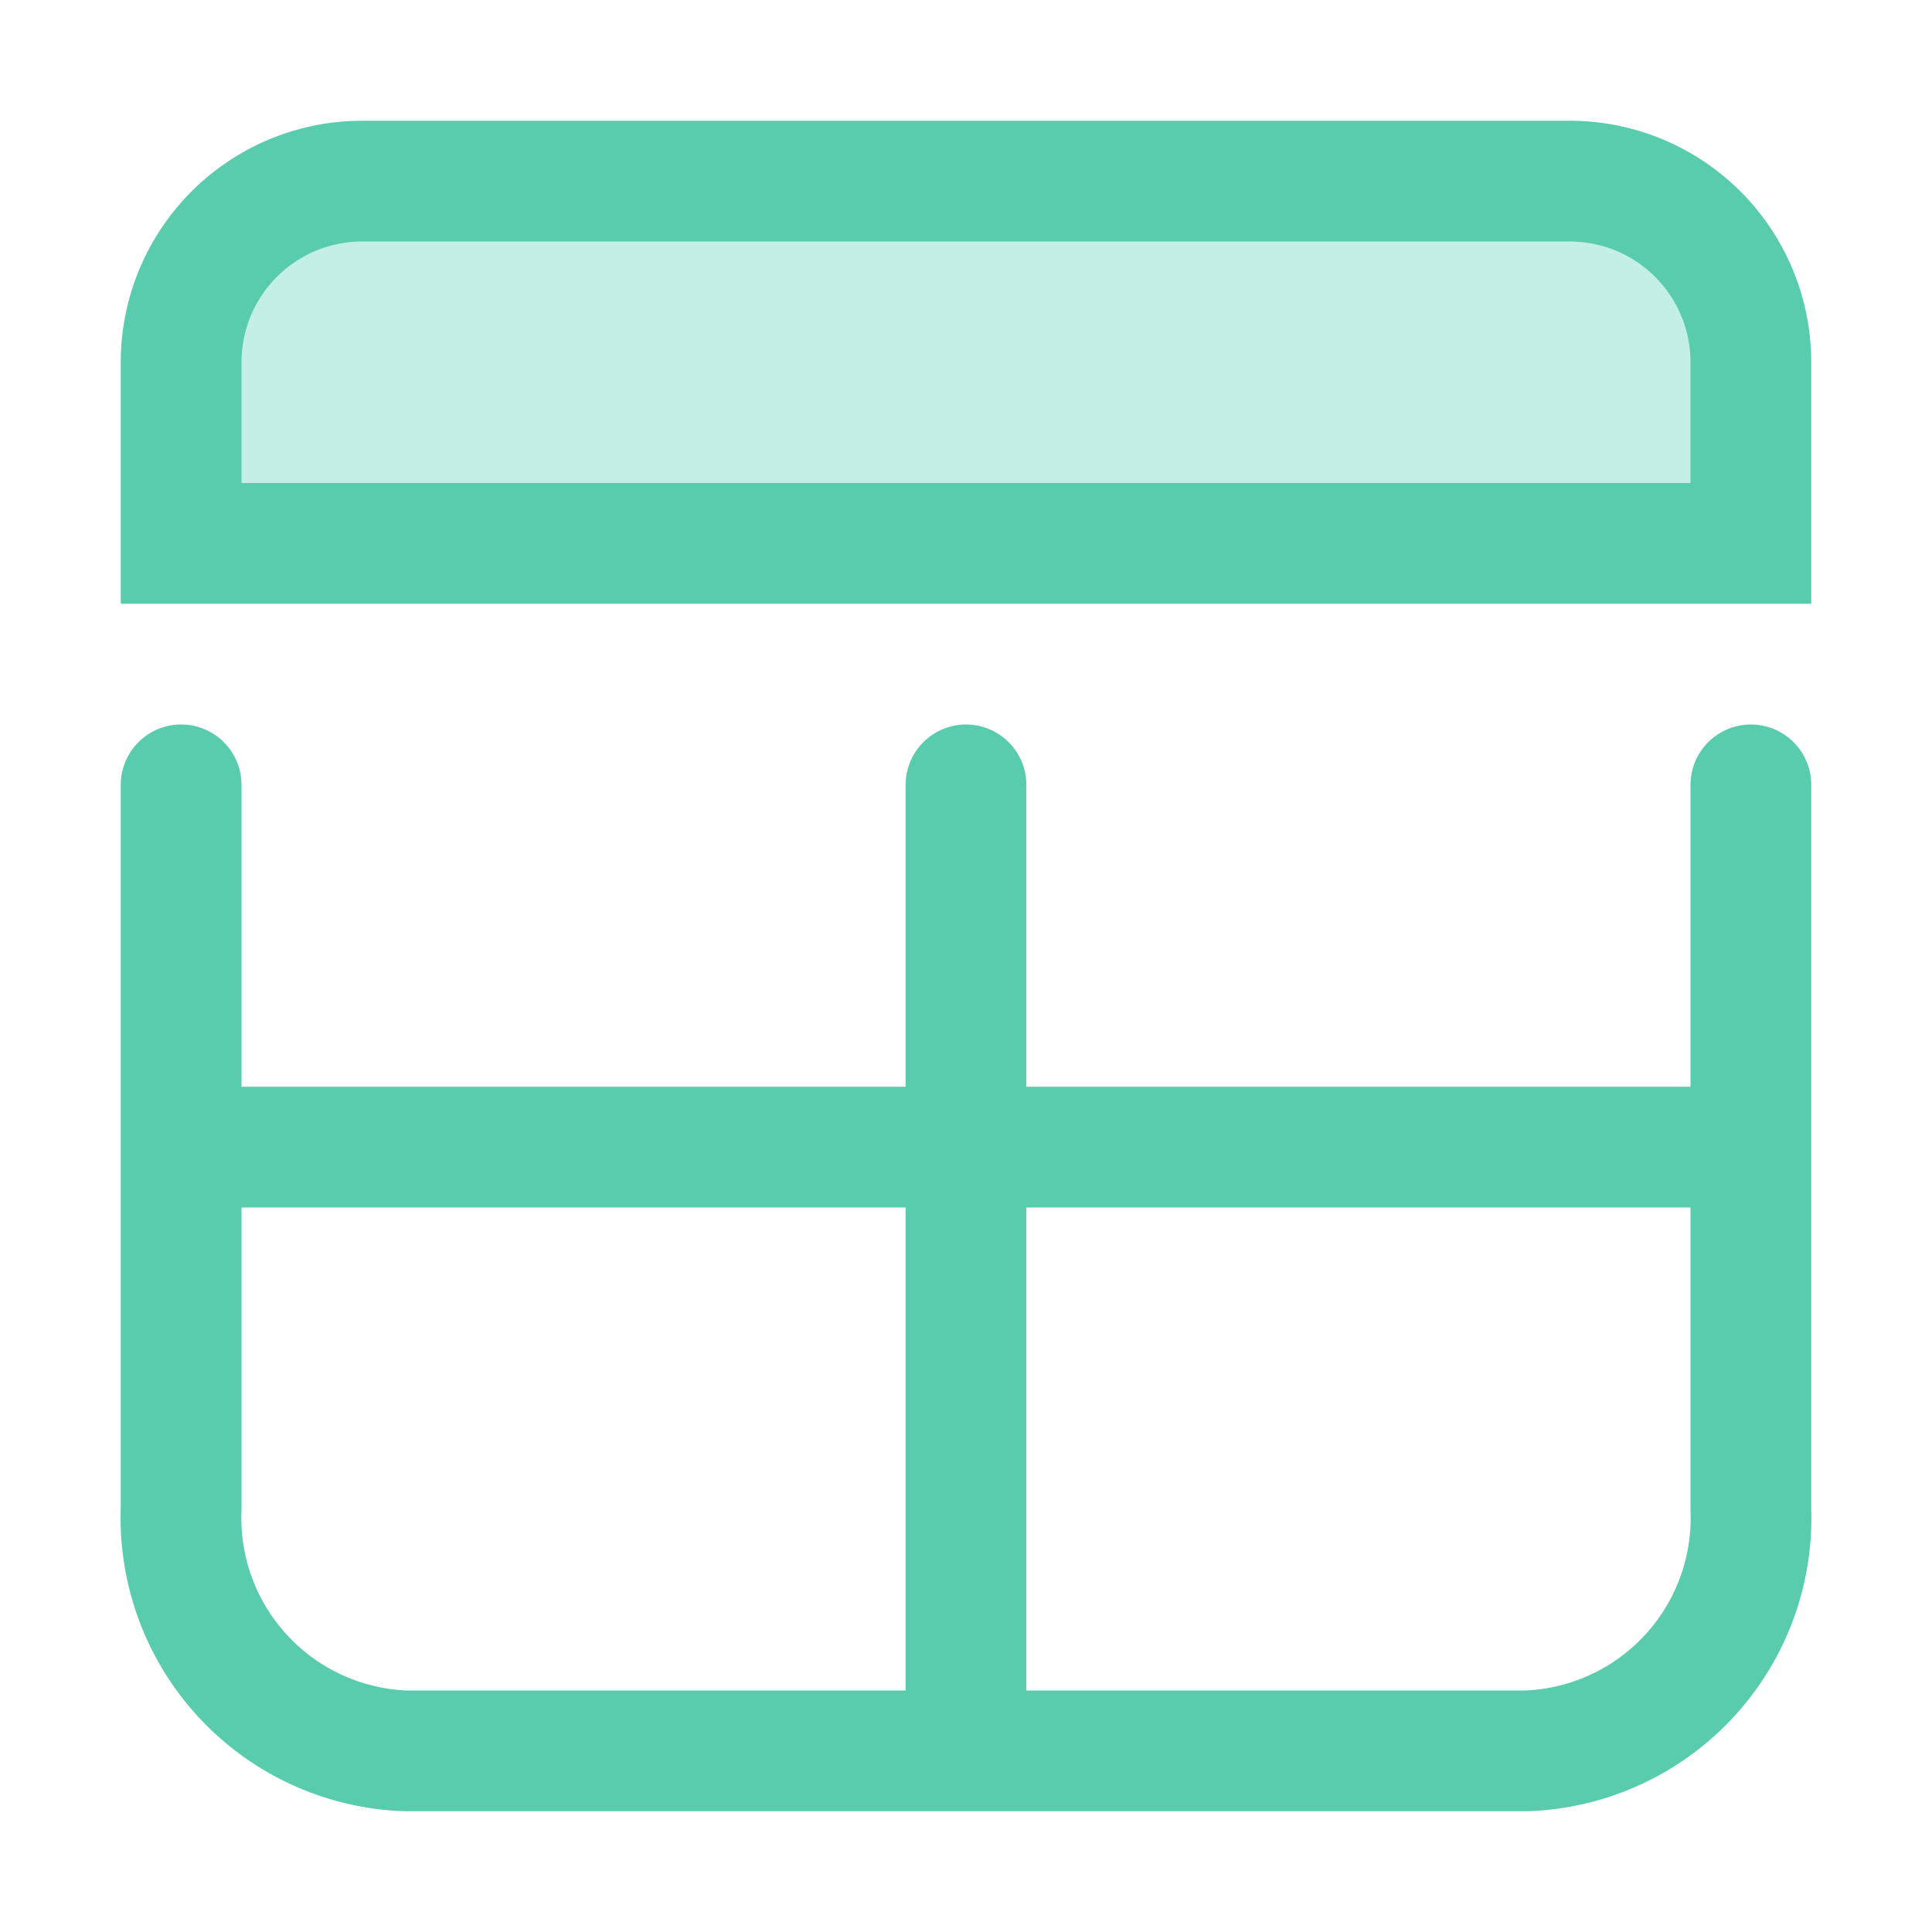 <svg xmlns="http://www.w3.org/2000/svg" viewBox="0 0 16 16">
  <defs>
    <style>
      .cls-1, .cls-4, .cls-5, .cls-6 {
        fill: none;
      }

      .cls-2 {
        fill: #c3efe6;
      }

      .cls-3 {
        fill: #5accae;
      }

      .cls-4, .cls-5, .cls-6 {
        stroke: #5accae;
      }

      .cls-4, .cls-5 {
        stroke-linecap: round;
      }

      .cls-4 {
        stroke-linejoin: round;
      }

      .cls-5, .cls-6 {
        stroke-miterlimit: 10;
      }
    </style>
  </defs>
  <g id="Layer_2" data-name="Layer 2">
    <g id="Layer_1-2" data-name="Layer 1">
      <g id="Table">
        <rect class="cls-1" width="16" height="16"/>
        <g>
          <path class="cls-2" d="M1.5,4.5V3A1.5,1.5,0,0,1,3,1.5H13A1.5,1.5,0,0,1,14.5,3V4.5Z"/>
          <path class="cls-3" d="M13,2a1,1,0,0,1,1,1V4H2V3A1,1,0,0,1,3,2H13m0-1H3A2,2,0,0,0,1,3V5H15V3a2,2,0,0,0-2-2Z"/>
        </g>
        <path class="cls-4" d="M14.5,6.5v6a1.93,1.93,0,0,1-1.86,2H3.36a1.93,1.93,0,0,1-1.86-2v-6"/>
        <line class="cls-5" x1="8" y1="6.5" x2="8" y2="14.25"/>
        <line class="cls-6" x1="1.5" y1="9.5" x2="14.5" y2="9.5"/>
      </g>
    </g>
  </g>
</svg>
